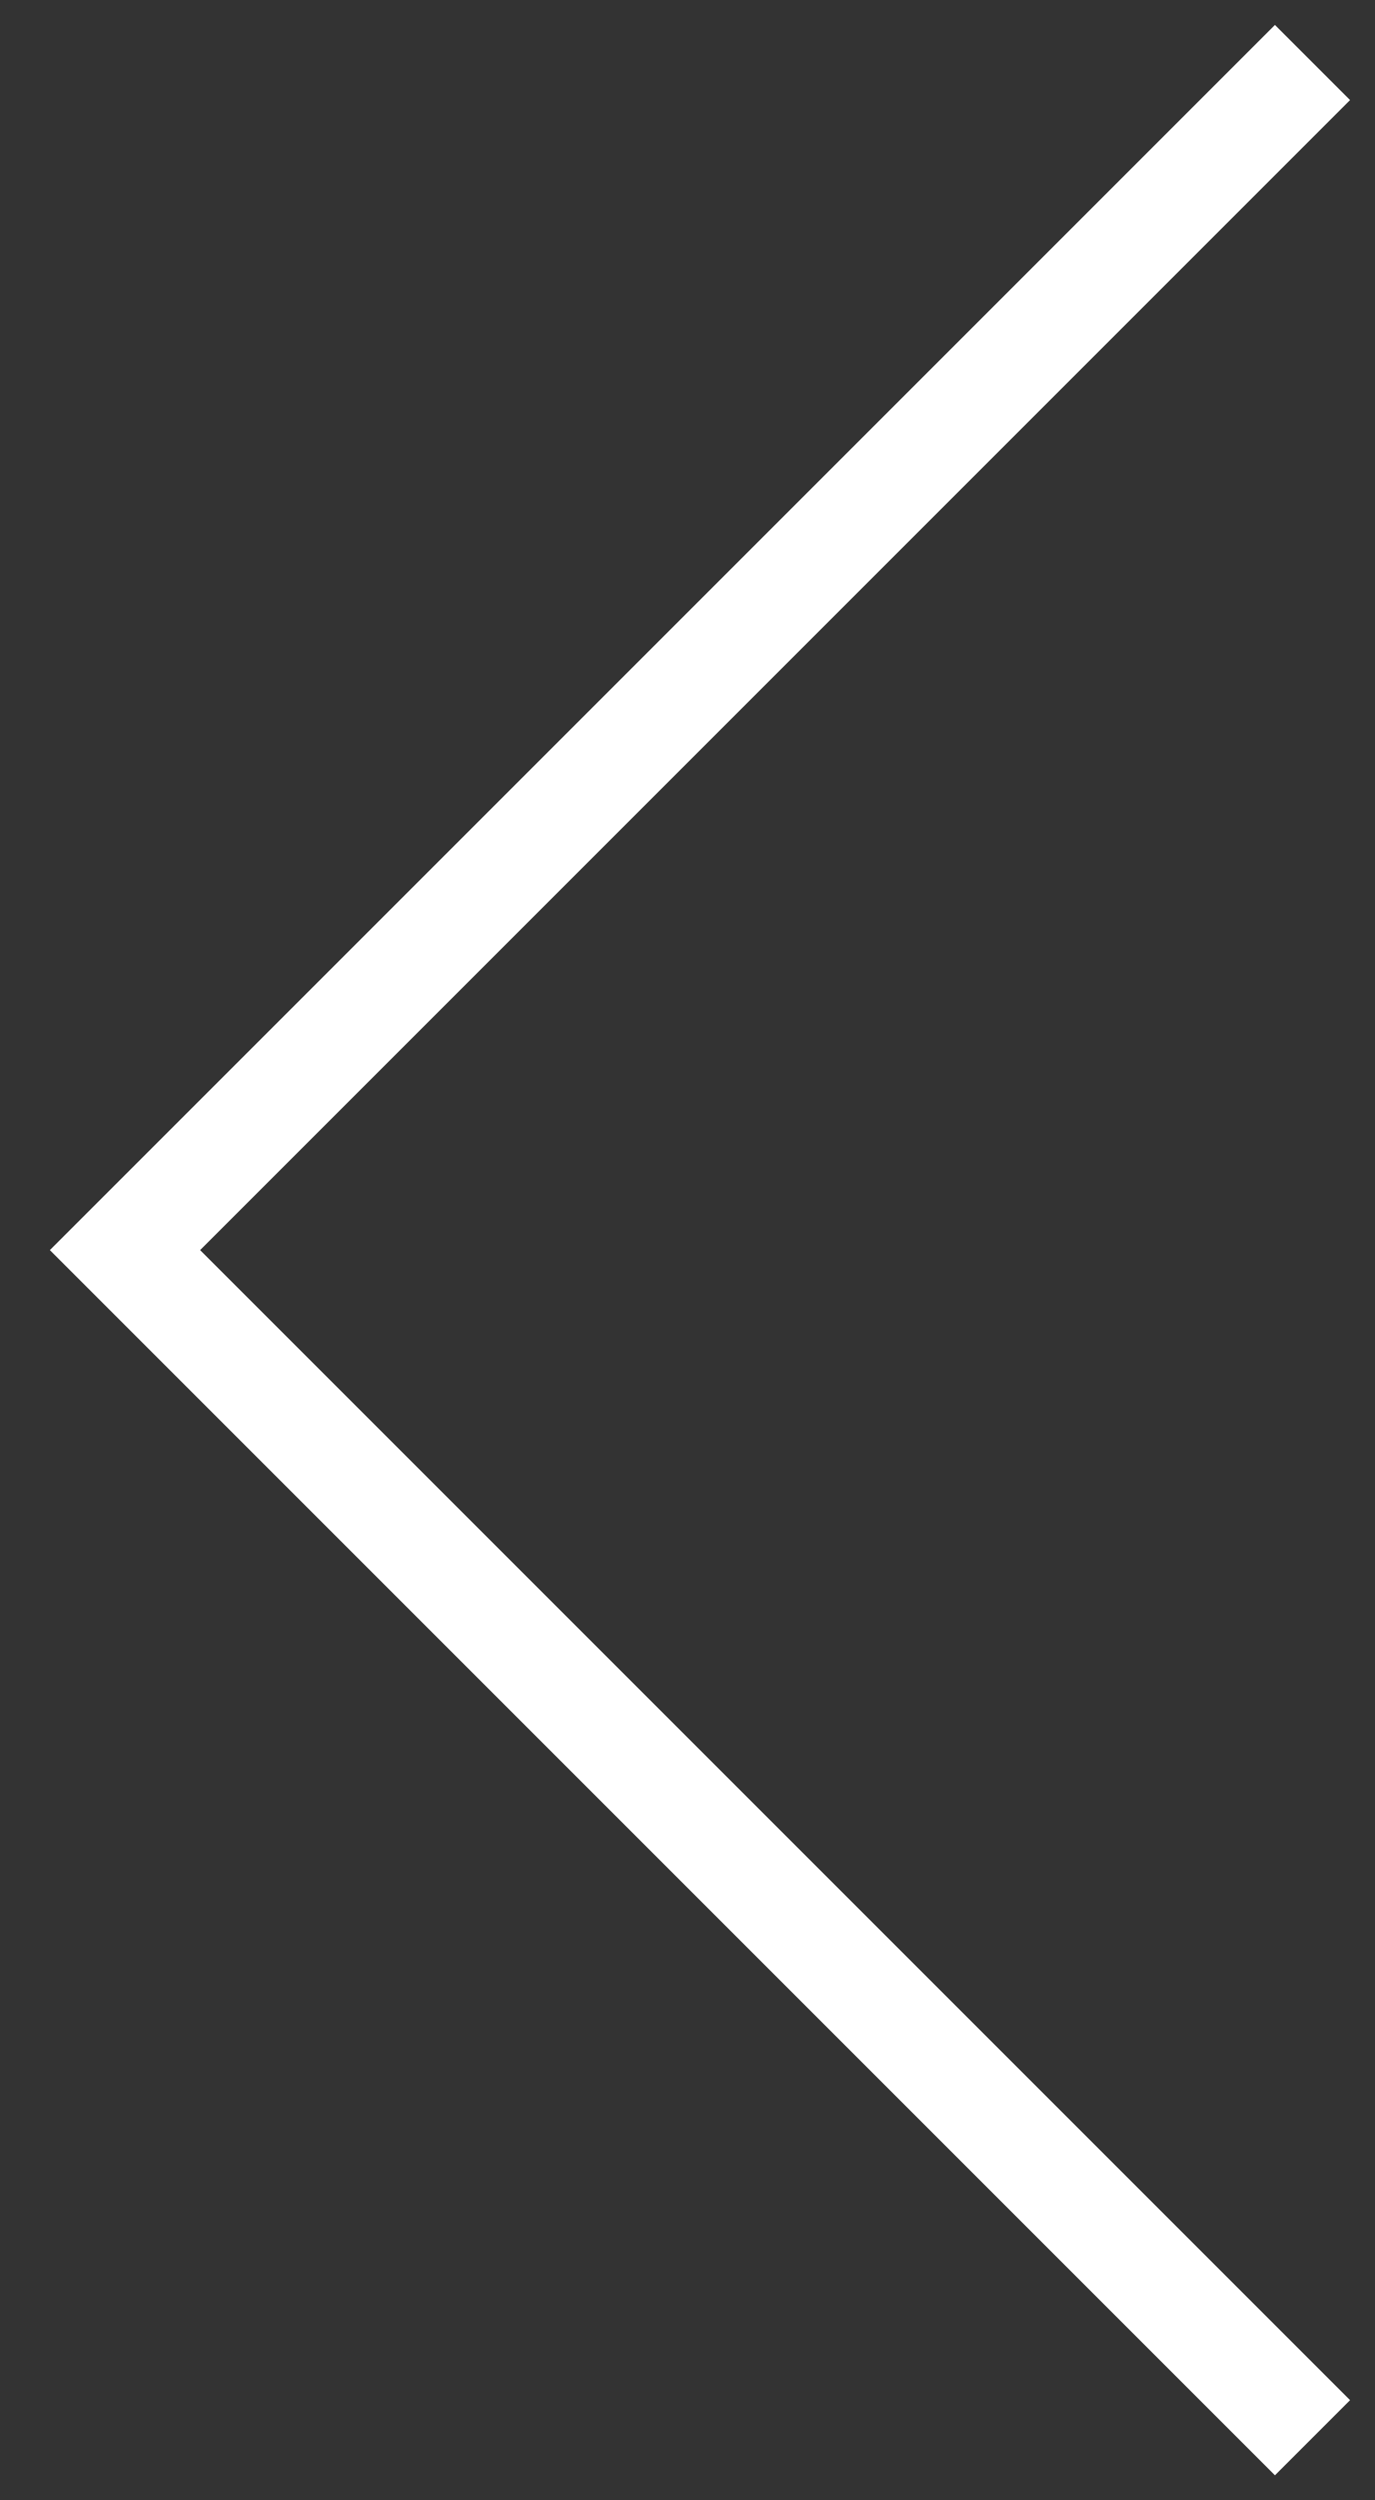 <svg width="22" height="40" fill="none" xmlns="http://www.w3.org/2000/svg"><rect width="100%" height="100%" fill="#333333" stroke="none"/><path d="M21 1L2 20l19 19" stroke="#fff" stroke-width="1.7"/></svg>